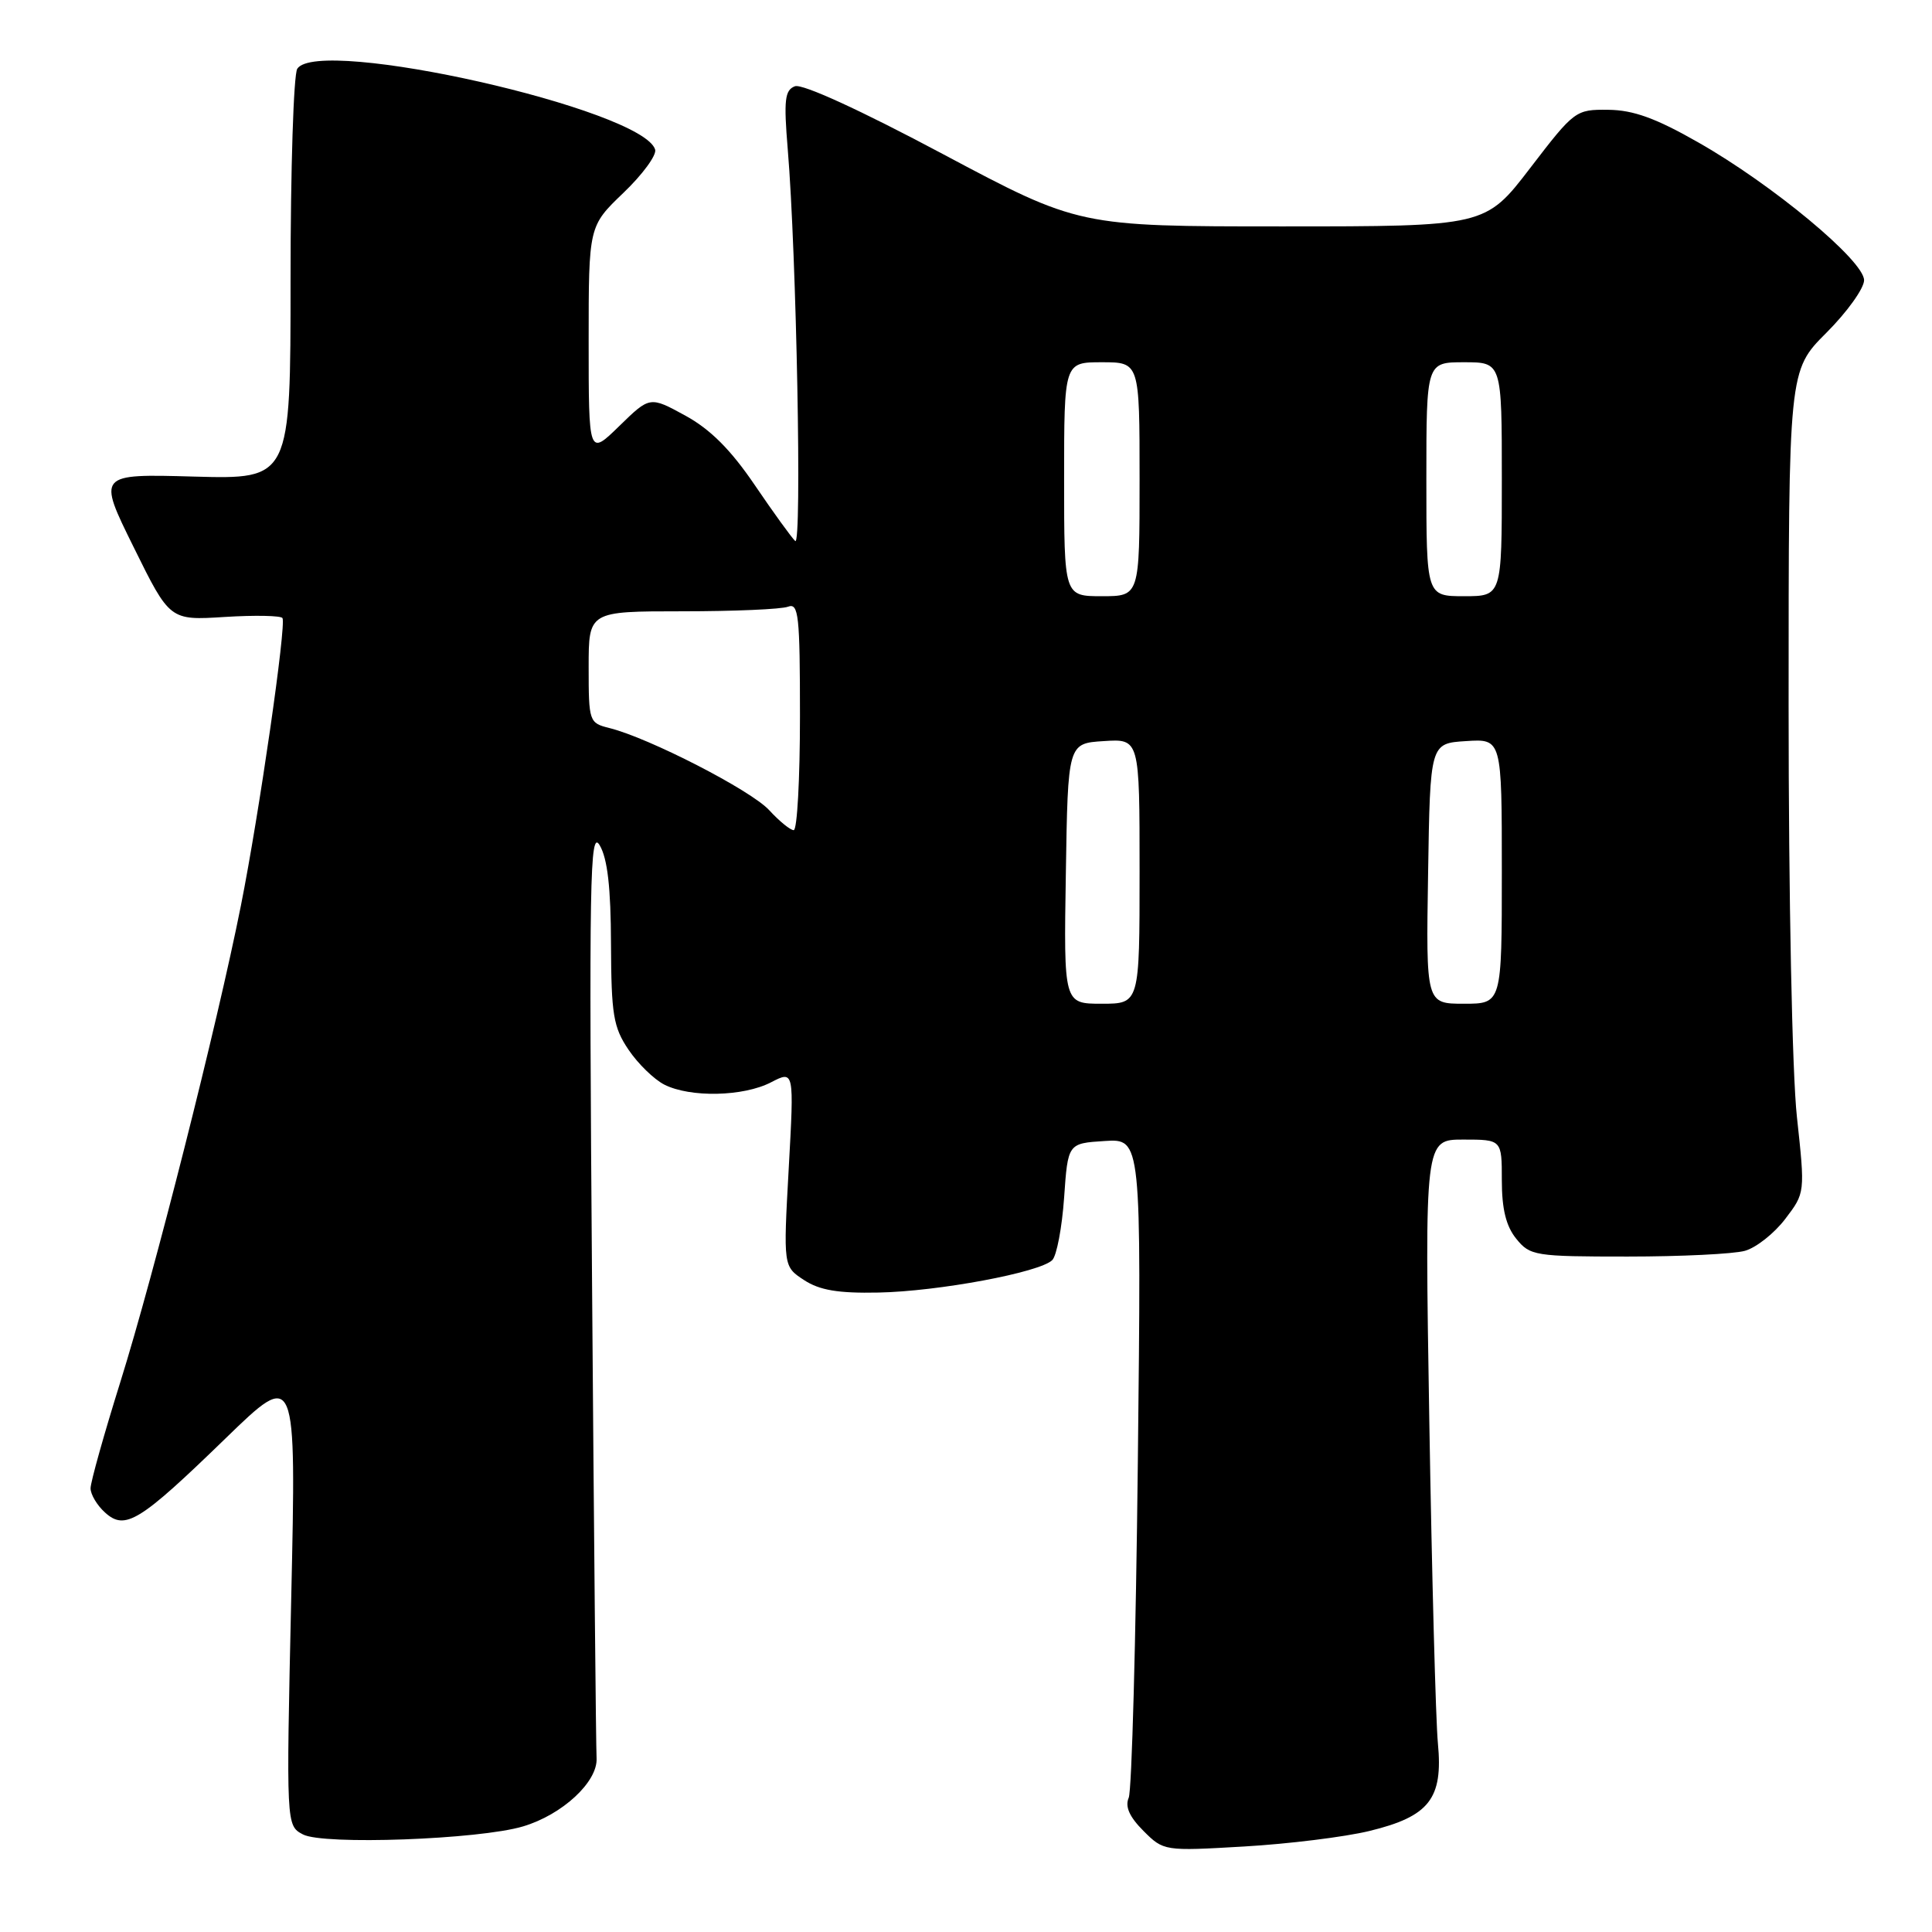 <?xml version="1.0" encoding="UTF-8" standalone="no"?>
<!DOCTYPE svg PUBLIC "-//W3C//DTD SVG 1.1//EN" "http://www.w3.org/Graphics/SVG/1.1/DTD/svg11.dtd" >
<svg xmlns="http://www.w3.org/2000/svg" xmlns:xlink="http://www.w3.org/1999/xlink" version="1.1" viewBox="0 0 256 256">
 <g >
 <path fill="currentColor"
d=" M 181.43 242.62 C 189.39 240.69 191.23 238.34 190.53 231.00 C 190.24 227.97 189.73 208.74 189.39 188.25 C 188.78 151.00 188.78 151.00 193.89 151.00 C 199.00 151.00 199.00 151.00 199.00 156.39 C 199.00 160.21 199.56 162.47 200.91 164.14 C 202.74 166.40 203.38 166.50 215.66 166.50 C 222.72 166.50 229.72 166.16 231.21 165.74 C 232.69 165.33 235.10 163.43 236.55 161.52 C 239.19 158.06 239.19 158.06 238.10 147.99 C 237.47 142.23 237.00 118.90 237.00 93.51 C 237.00 49.10 237.00 49.10 242.00 44.10 C 244.75 41.35 247.00 38.21 247.00 37.13 C 247.00 34.55 234.85 24.45 225.03 18.87 C 219.43 15.67 216.42 14.58 213.12 14.55 C 208.78 14.50 208.62 14.62 202.77 22.25 C 196.83 30.00 196.83 30.00 169.89 30.00 C 142.95 30.00 142.95 30.00 124.93 20.41 C 114.01 14.59 106.29 11.06 105.33 11.43 C 103.99 11.94 103.84 13.24 104.38 19.77 C 105.54 33.61 106.28 72.53 105.37 71.69 C 104.89 71.24 102.47 67.90 100.00 64.26 C 96.83 59.59 94.12 56.88 90.81 55.07 C 86.11 52.50 86.11 52.50 82.06 56.45 C 78.00 60.41 78.00 60.41 78.00 45.19 C 78.00 29.97 78.00 29.97 82.61 25.55 C 85.14 23.13 87.03 20.55 86.81 19.82 C 85.19 14.48 42.19 4.77 39.39 9.11 C 38.90 9.88 38.50 22.42 38.50 37.00 C 38.50 63.50 38.50 63.50 25.71 63.15 C 12.91 62.79 12.91 62.79 17.71 72.50 C 22.50 82.21 22.50 82.21 29.78 81.75 C 33.79 81.50 37.23 81.57 37.43 81.90 C 37.96 82.78 34.34 107.86 31.92 120.00 C 28.79 135.75 20.41 168.85 15.95 183.11 C 13.78 190.05 12.00 196.39 12.00 197.21 C 12.00 198.02 12.86 199.47 13.92 200.42 C 16.58 202.83 18.48 201.66 29.88 190.60 C 39.26 181.50 39.26 181.50 38.59 211.69 C 37.92 241.89 37.92 241.89 40.14 243.07 C 42.81 244.50 63.48 243.75 69.30 242.01 C 74.52 240.46 79.22 236.09 79.05 232.97 C 78.97 231.61 78.70 203.28 78.45 170.00 C 78.04 116.40 78.15 109.79 79.46 112.00 C 80.50 113.76 80.94 117.62 80.96 125.10 C 81.00 134.45 81.27 136.11 83.28 139.09 C 84.53 140.95 86.67 143.03 88.03 143.72 C 91.47 145.46 98.51 145.31 102.17 143.41 C 105.23 141.83 105.23 141.83 104.51 154.82 C 103.79 167.81 103.79 167.81 106.53 169.61 C 108.59 170.96 111.05 171.38 116.39 171.27 C 124.32 171.12 137.80 168.60 139.43 166.97 C 140.02 166.38 140.72 162.66 141.00 158.70 C 141.50 151.50 141.50 151.50 146.37 151.19 C 151.24 150.88 151.24 150.88 150.77 193.69 C 150.51 217.24 149.97 237.27 149.56 238.21 C 149.05 239.38 149.65 240.74 151.51 242.60 C 154.18 245.27 154.26 245.29 164.85 244.67 C 170.71 244.33 178.17 243.41 181.43 242.62 Z  M 141.23 115.75 C 141.50 98.50 141.50 98.50 146.25 98.20 C 151.00 97.89 151.00 97.89 151.00 115.45 C 151.00 133.00 151.00 133.00 145.98 133.00 C 140.95 133.00 140.95 133.00 141.23 115.75 Z  M 189.23 115.75 C 189.50 98.50 189.50 98.50 194.25 98.20 C 199.00 97.89 199.00 97.89 199.00 115.45 C 199.00 133.00 199.00 133.00 193.98 133.00 C 188.95 133.00 188.95 133.00 189.23 115.75 Z  M 101.92 107.35 C 99.51 104.72 85.99 97.77 80.75 96.47 C 78.06 95.80 78.00 95.62 78.00 88.39 C 78.00 81.00 78.00 81.00 90.42 81.00 C 97.25 81.00 103.55 80.73 104.42 80.39 C 105.82 79.86 106.00 81.53 106.00 94.89 C 106.00 103.20 105.63 110.00 105.17 110.00 C 104.72 110.00 103.26 108.81 101.92 107.35 Z  M 141.00 63.50 C 141.00 48.00 141.00 48.00 146.00 48.00 C 151.00 48.00 151.00 48.00 151.00 63.50 C 151.00 79.00 151.00 79.00 146.00 79.00 C 141.00 79.00 141.00 79.00 141.00 63.50 Z  M 189.00 63.50 C 189.00 48.00 189.00 48.00 194.00 48.00 C 199.00 48.00 199.00 48.00 199.00 63.50 C 199.00 79.00 199.00 79.00 194.00 79.00 C 189.00 79.00 189.00 79.00 189.00 63.50 Z "/>
</g>
</svg>